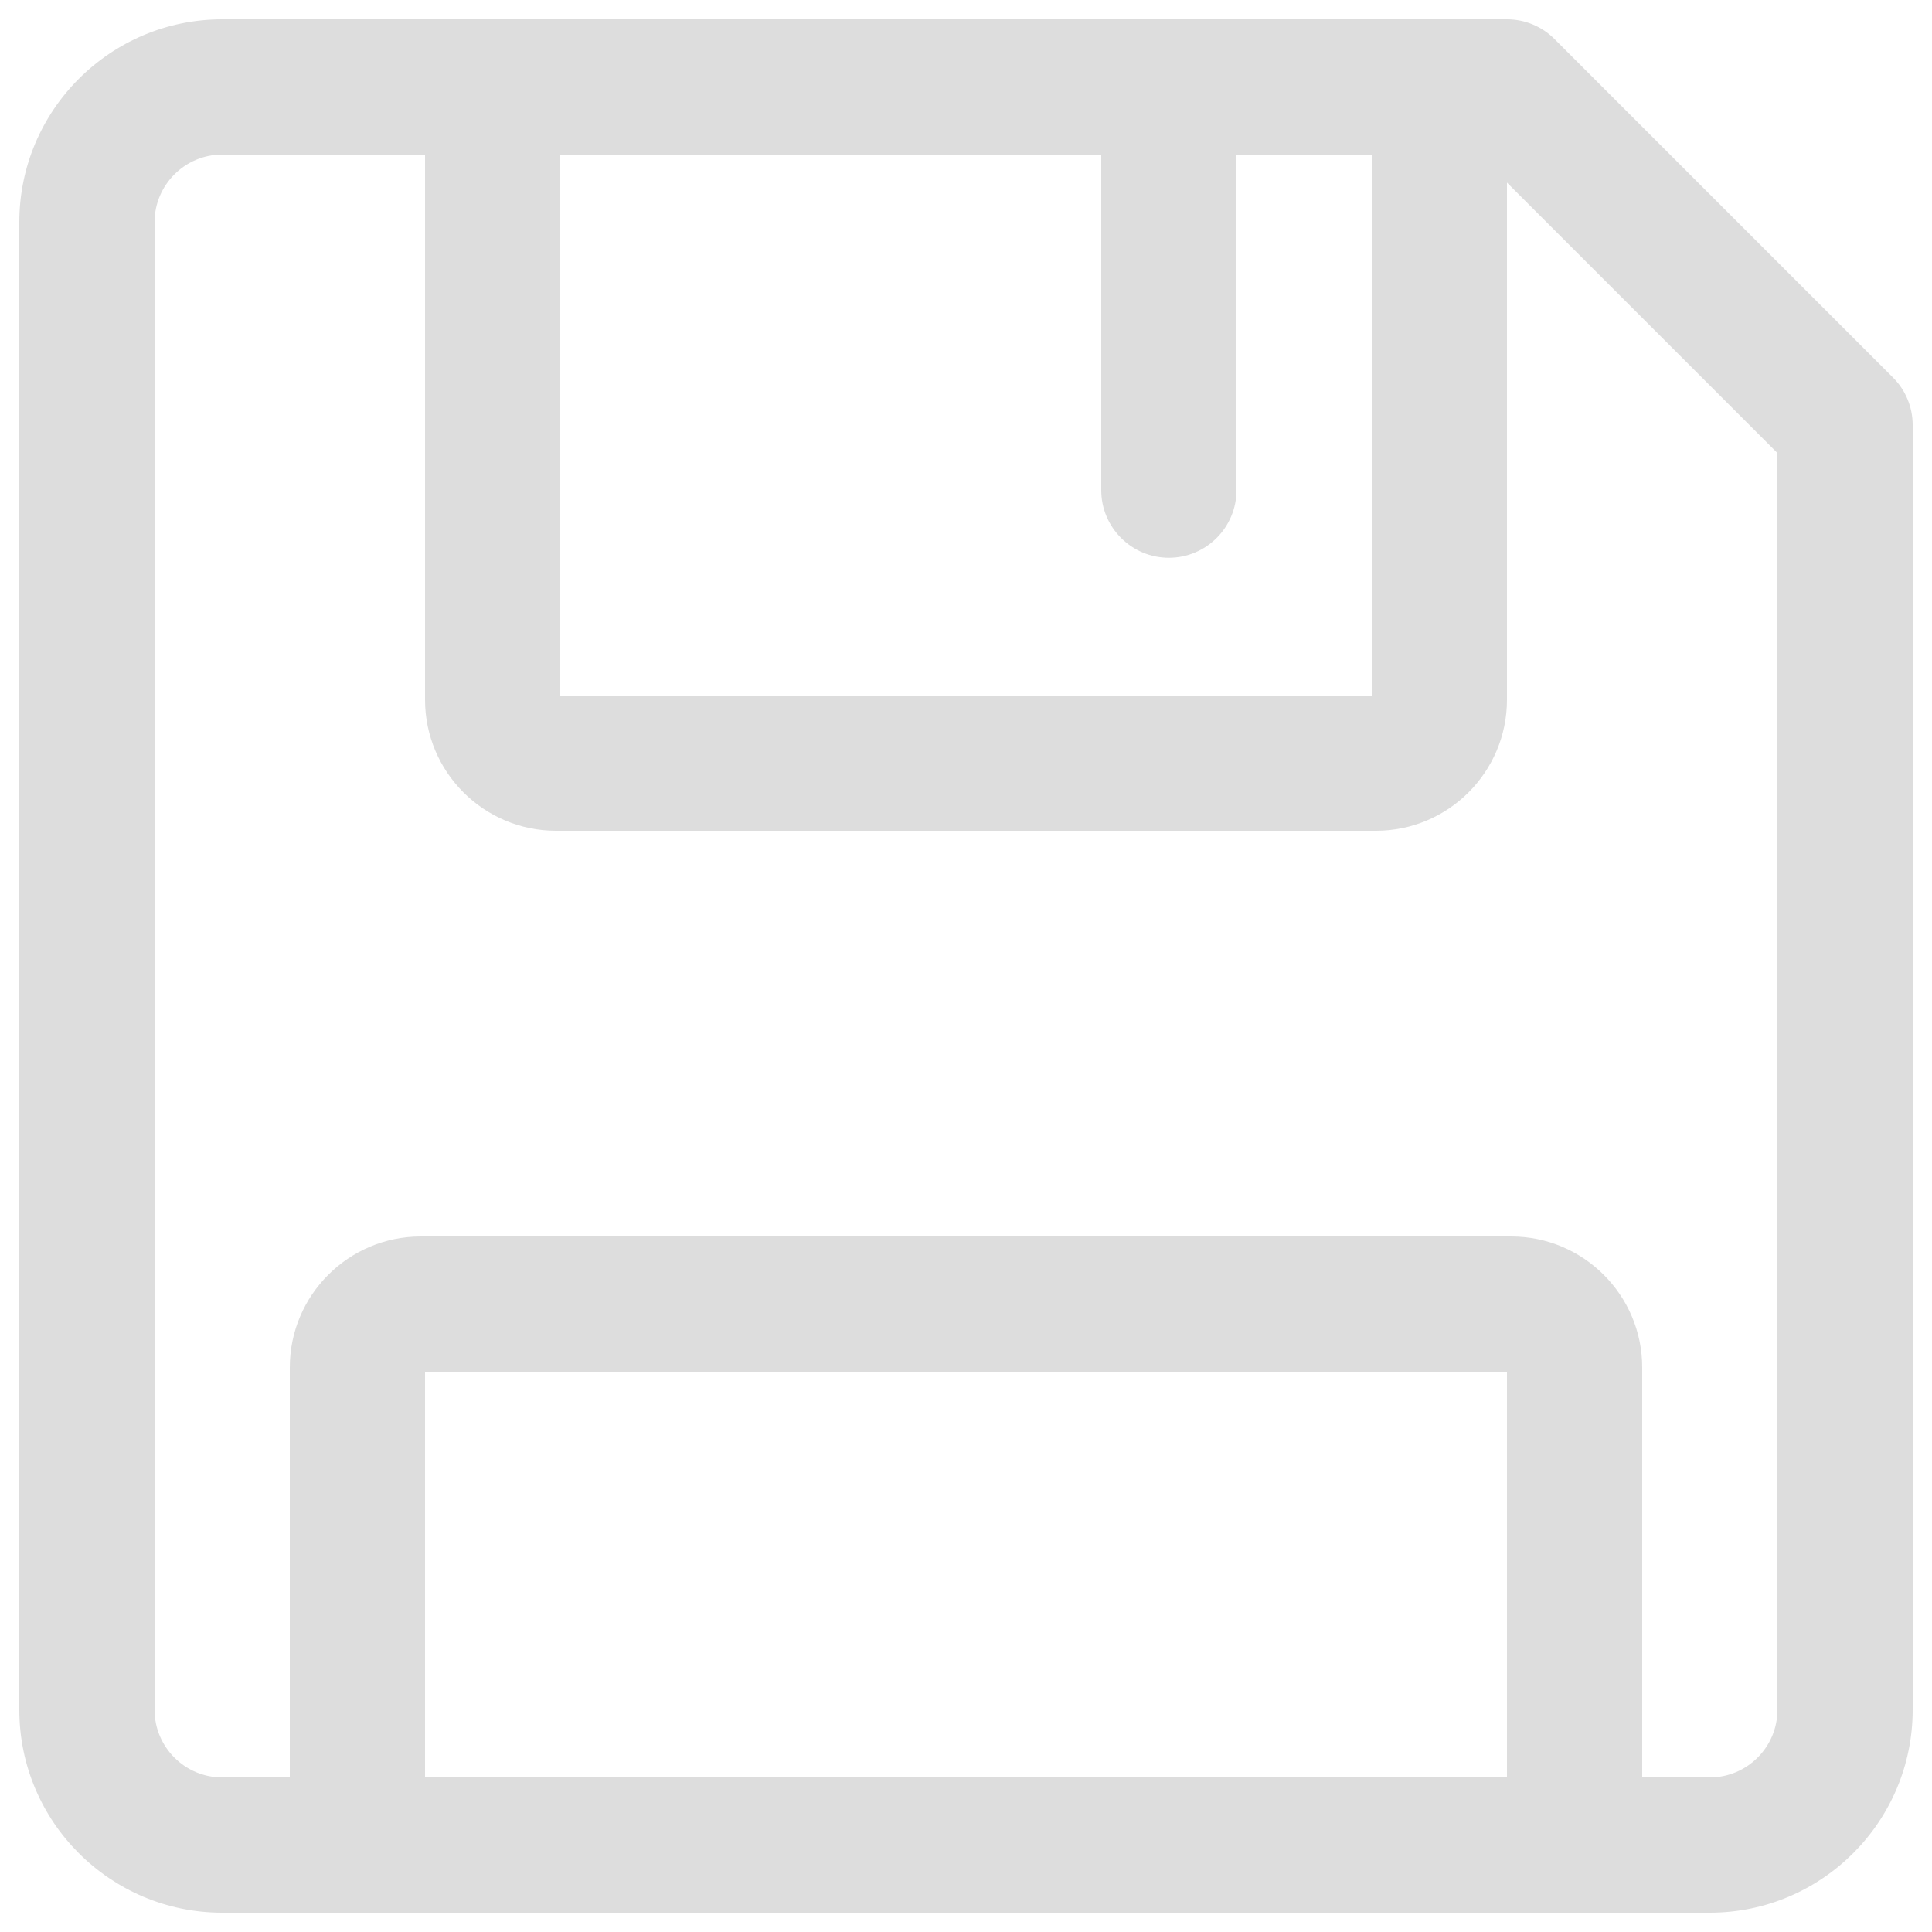 <?xml version="1.0" encoding="utf-8"?>
<!-- Svg Vector Icons : http://www.onlinewebfonts.com/icon -->
<!DOCTYPE svg PUBLIC "-//W3C//DTD SVG 1.1//EN" "http://www.w3.org/Graphics/SVG/1.1/DTD/svg11.dtd">
<svg version="1.1" xmlns="http://www.w3.org/2000/svg" xmlns:xlink="http://www.w3.org/1999/xlink" x="0px" y="0px" viewBox="0 0 1000 1000" enable-background="new 0 0 1000 1000" xml:space="preserve">
<g><path fill="#ddd" d="M979.7,195.3l-175-175C798.2,13.7,789.3,10,780,10H115C57.1,10,10,57.1,10,115v770c0,57.9,47.1,105,105,105h770c57.9,0,105-47.1,105-105V220C990,210.7,986.3,201.8,979.7,195.3z M290,80h280v173.7c0,19.3,15.7,35,35,35s35-15.7,35-35V80h70v280H290V80z M780,920H220V710h560V920z M920,885c0,19.3-15.7,35-35,35h-35V707.8c0-37.4-30.4-67.8-67.8-67.8H217.8c-37.4,0-67.8,30.4-67.8,67.8V920h-35c-19.3,0-35-15.7-35-35V115c0-19.3,15.7-35,35-35h105v282.2c0,37.4,30.4,67.8,67.8,67.8h424.4c37.4,0,67.8-30.4,67.8-67.8V94.5l140,140V885z"/></g>
</svg>